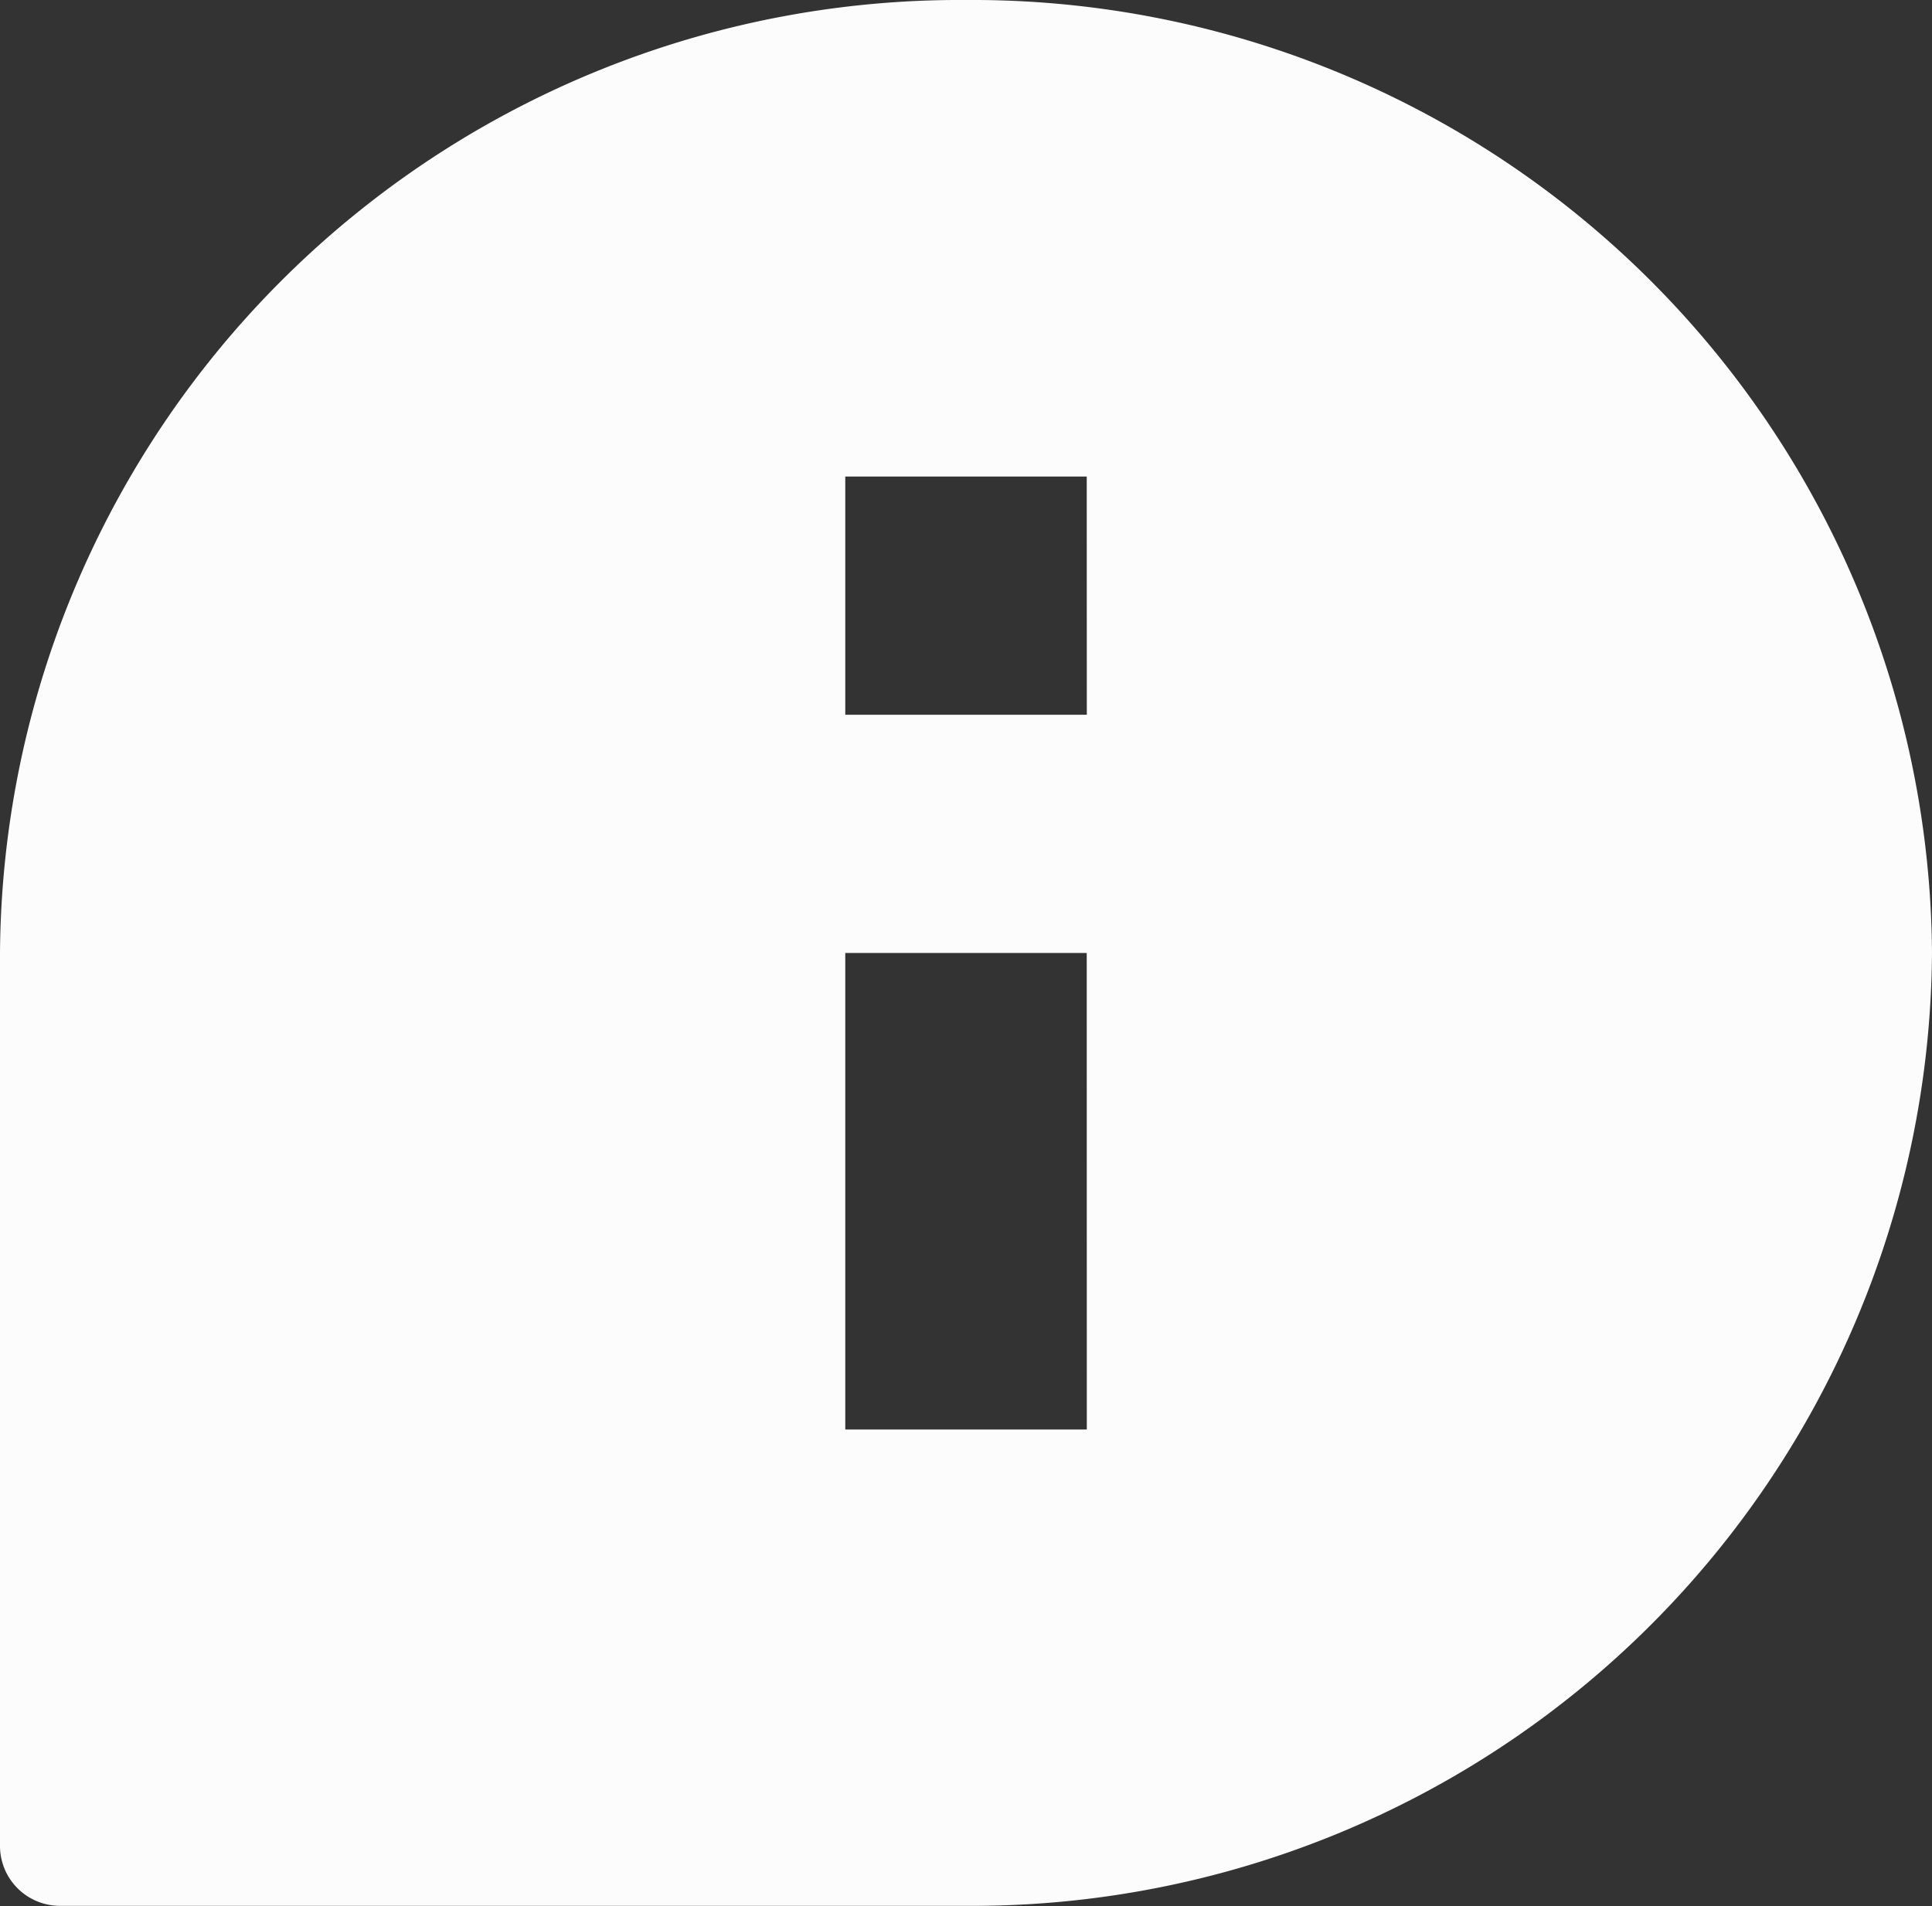 <svg xmlns="http://www.w3.org/2000/svg" width="25.515" height="25.178" viewBox="0 0 25.515 25.178"><rect x="0" y="0" width="25.515" height="25.178" fill="#333333" stroke="none"/><defs><style>.a{fill:#fcfcfc;}</style></defs><path class="a" d="M12.758,0A12.675,12.675,0,0,0,0,12.589v11.8a.792.792,0,0,0,.8.787h11.96A12.675,12.675,0,0,0,25.515,12.589,12.675,12.675,0,0,0,12.758,0Zm1.595,18.884H11.163V12.589h3.189Zm0-9.442H11.163V6.295h3.189Z"/></svg>
